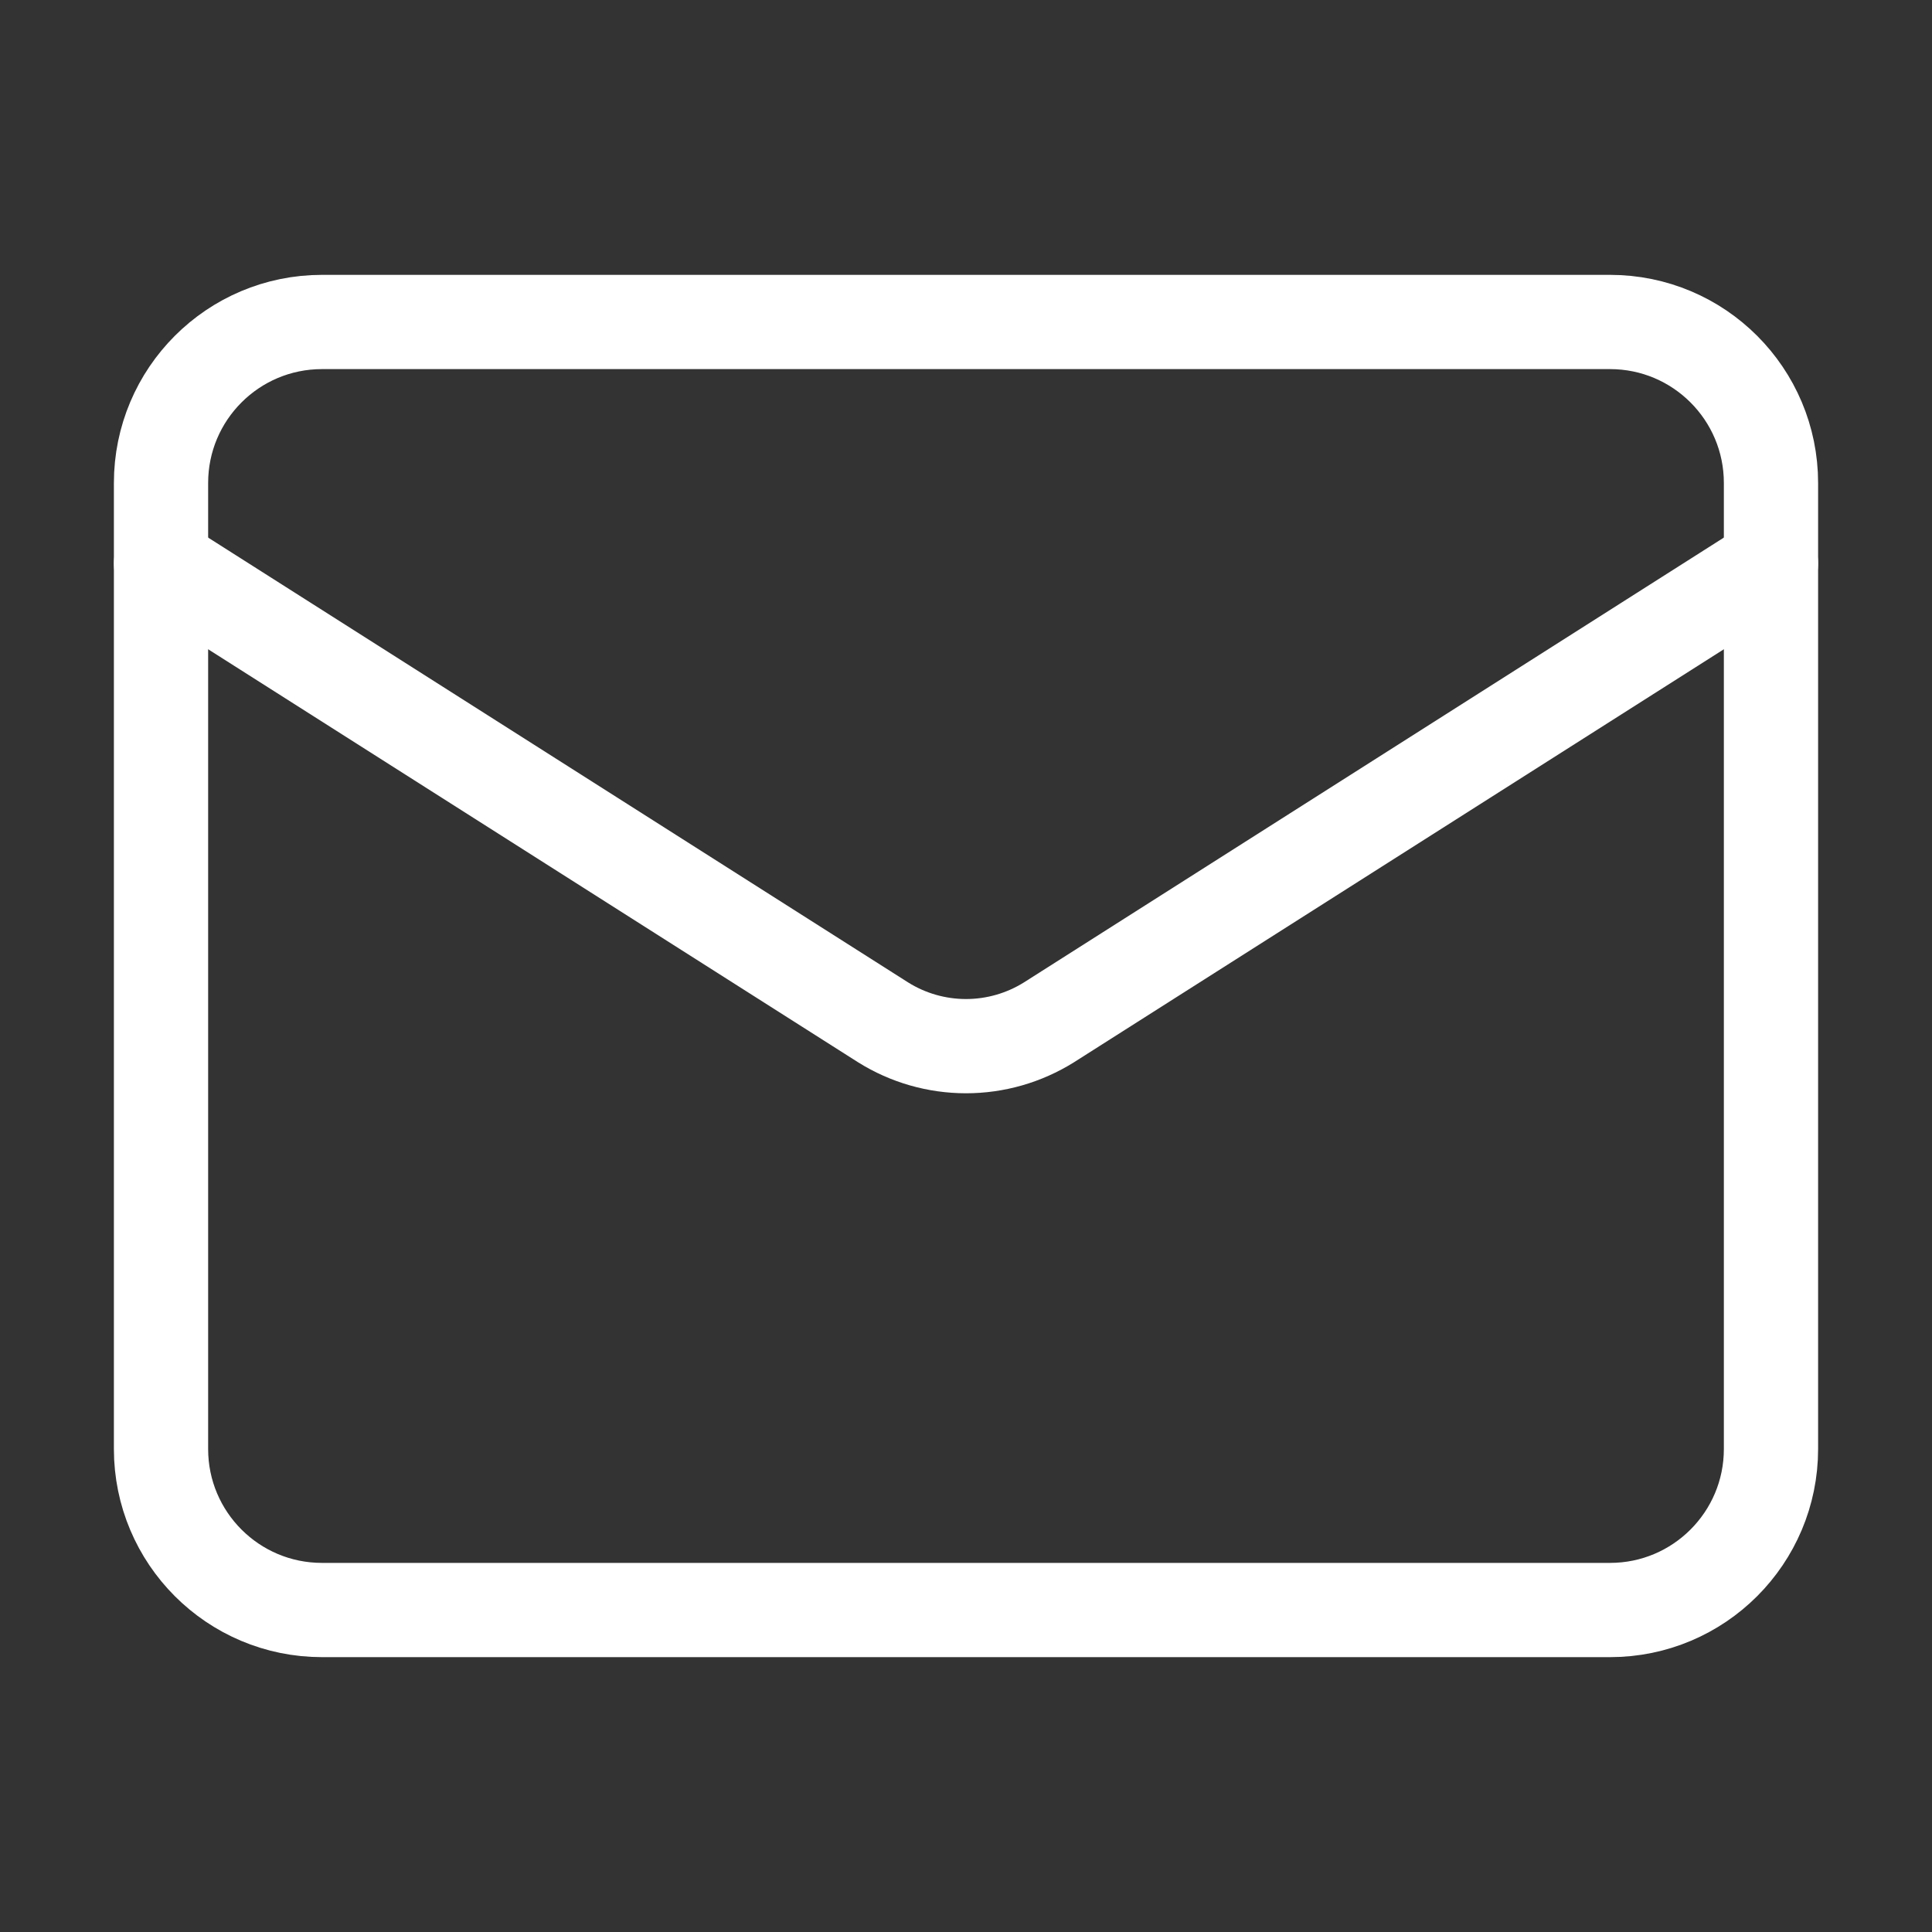 <svg width="41" height="41" viewBox="0 0 41 41" fill="none" xmlns="http://www.w3.org/2000/svg">
<rect x="0" y="0" width="41" height="41" fill="#333333" stroke="none"/>
<path d="M34.167 6.833H6.833C4.946 6.833 3.417 8.363 3.417 10.25V30.75C3.417 32.637 4.946 34.167 6.833 34.167H34.167C36.054 34.167 37.583 32.637 37.583 30.75V10.25C37.583 8.363 36.054 6.833 34.167 6.833Z" stroke="white" stroke-width="2" stroke-linecap="round" stroke-linejoin="round"/>
<path d="M37.583 11.958L22.26 21.696C21.732 22.026 21.122 22.201 20.5 22.201C19.878 22.201 19.268 22.026 18.741 21.696L3.417 11.958" stroke="white" stroke-width="2" stroke-linecap="round" stroke-linejoin="round"/>
</svg>

